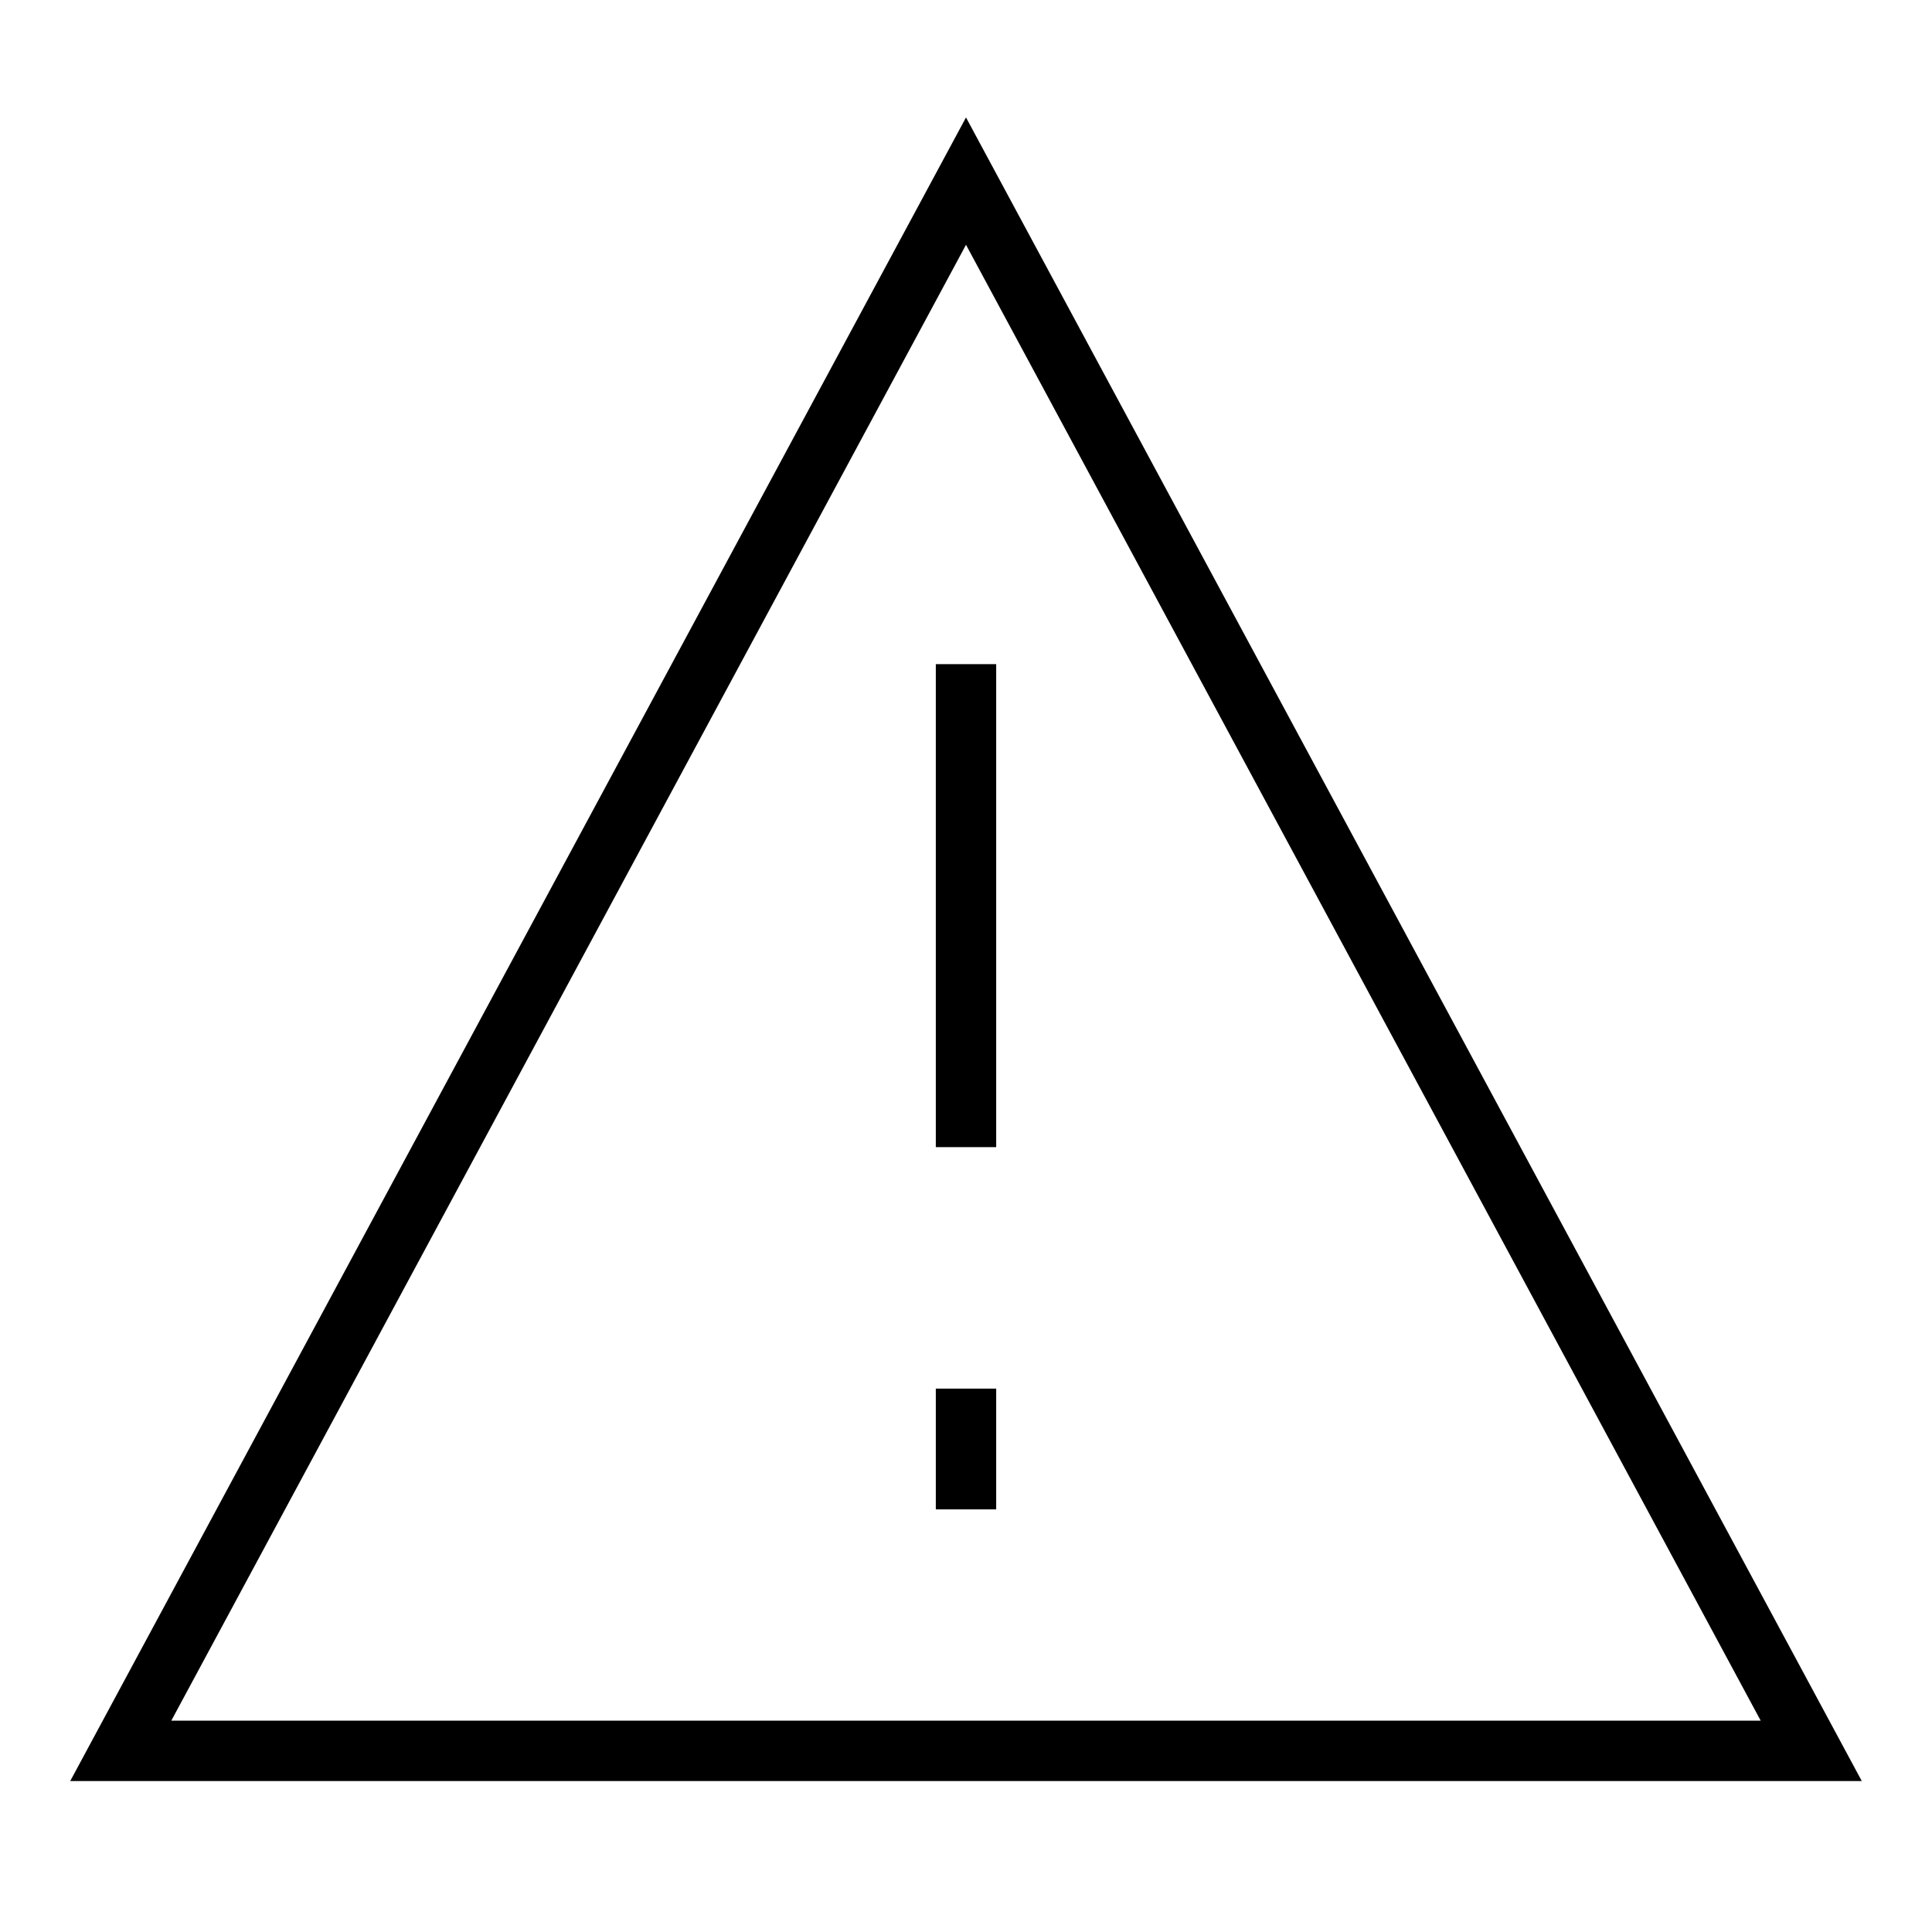 <svg id="i-alert" xmlns="http://www.w3.org/2000/svg" viewBox="0 0 32 32" width="32" height="32" fill="none"
    stroke="currentcolor" strokeLinecap="round" strokeLinejoin="round" strokeWidth="2">
    <path d="M16 3 L30 29 2 29 Z M16 11 L16 19 M16 23 L16 25" />
</svg>